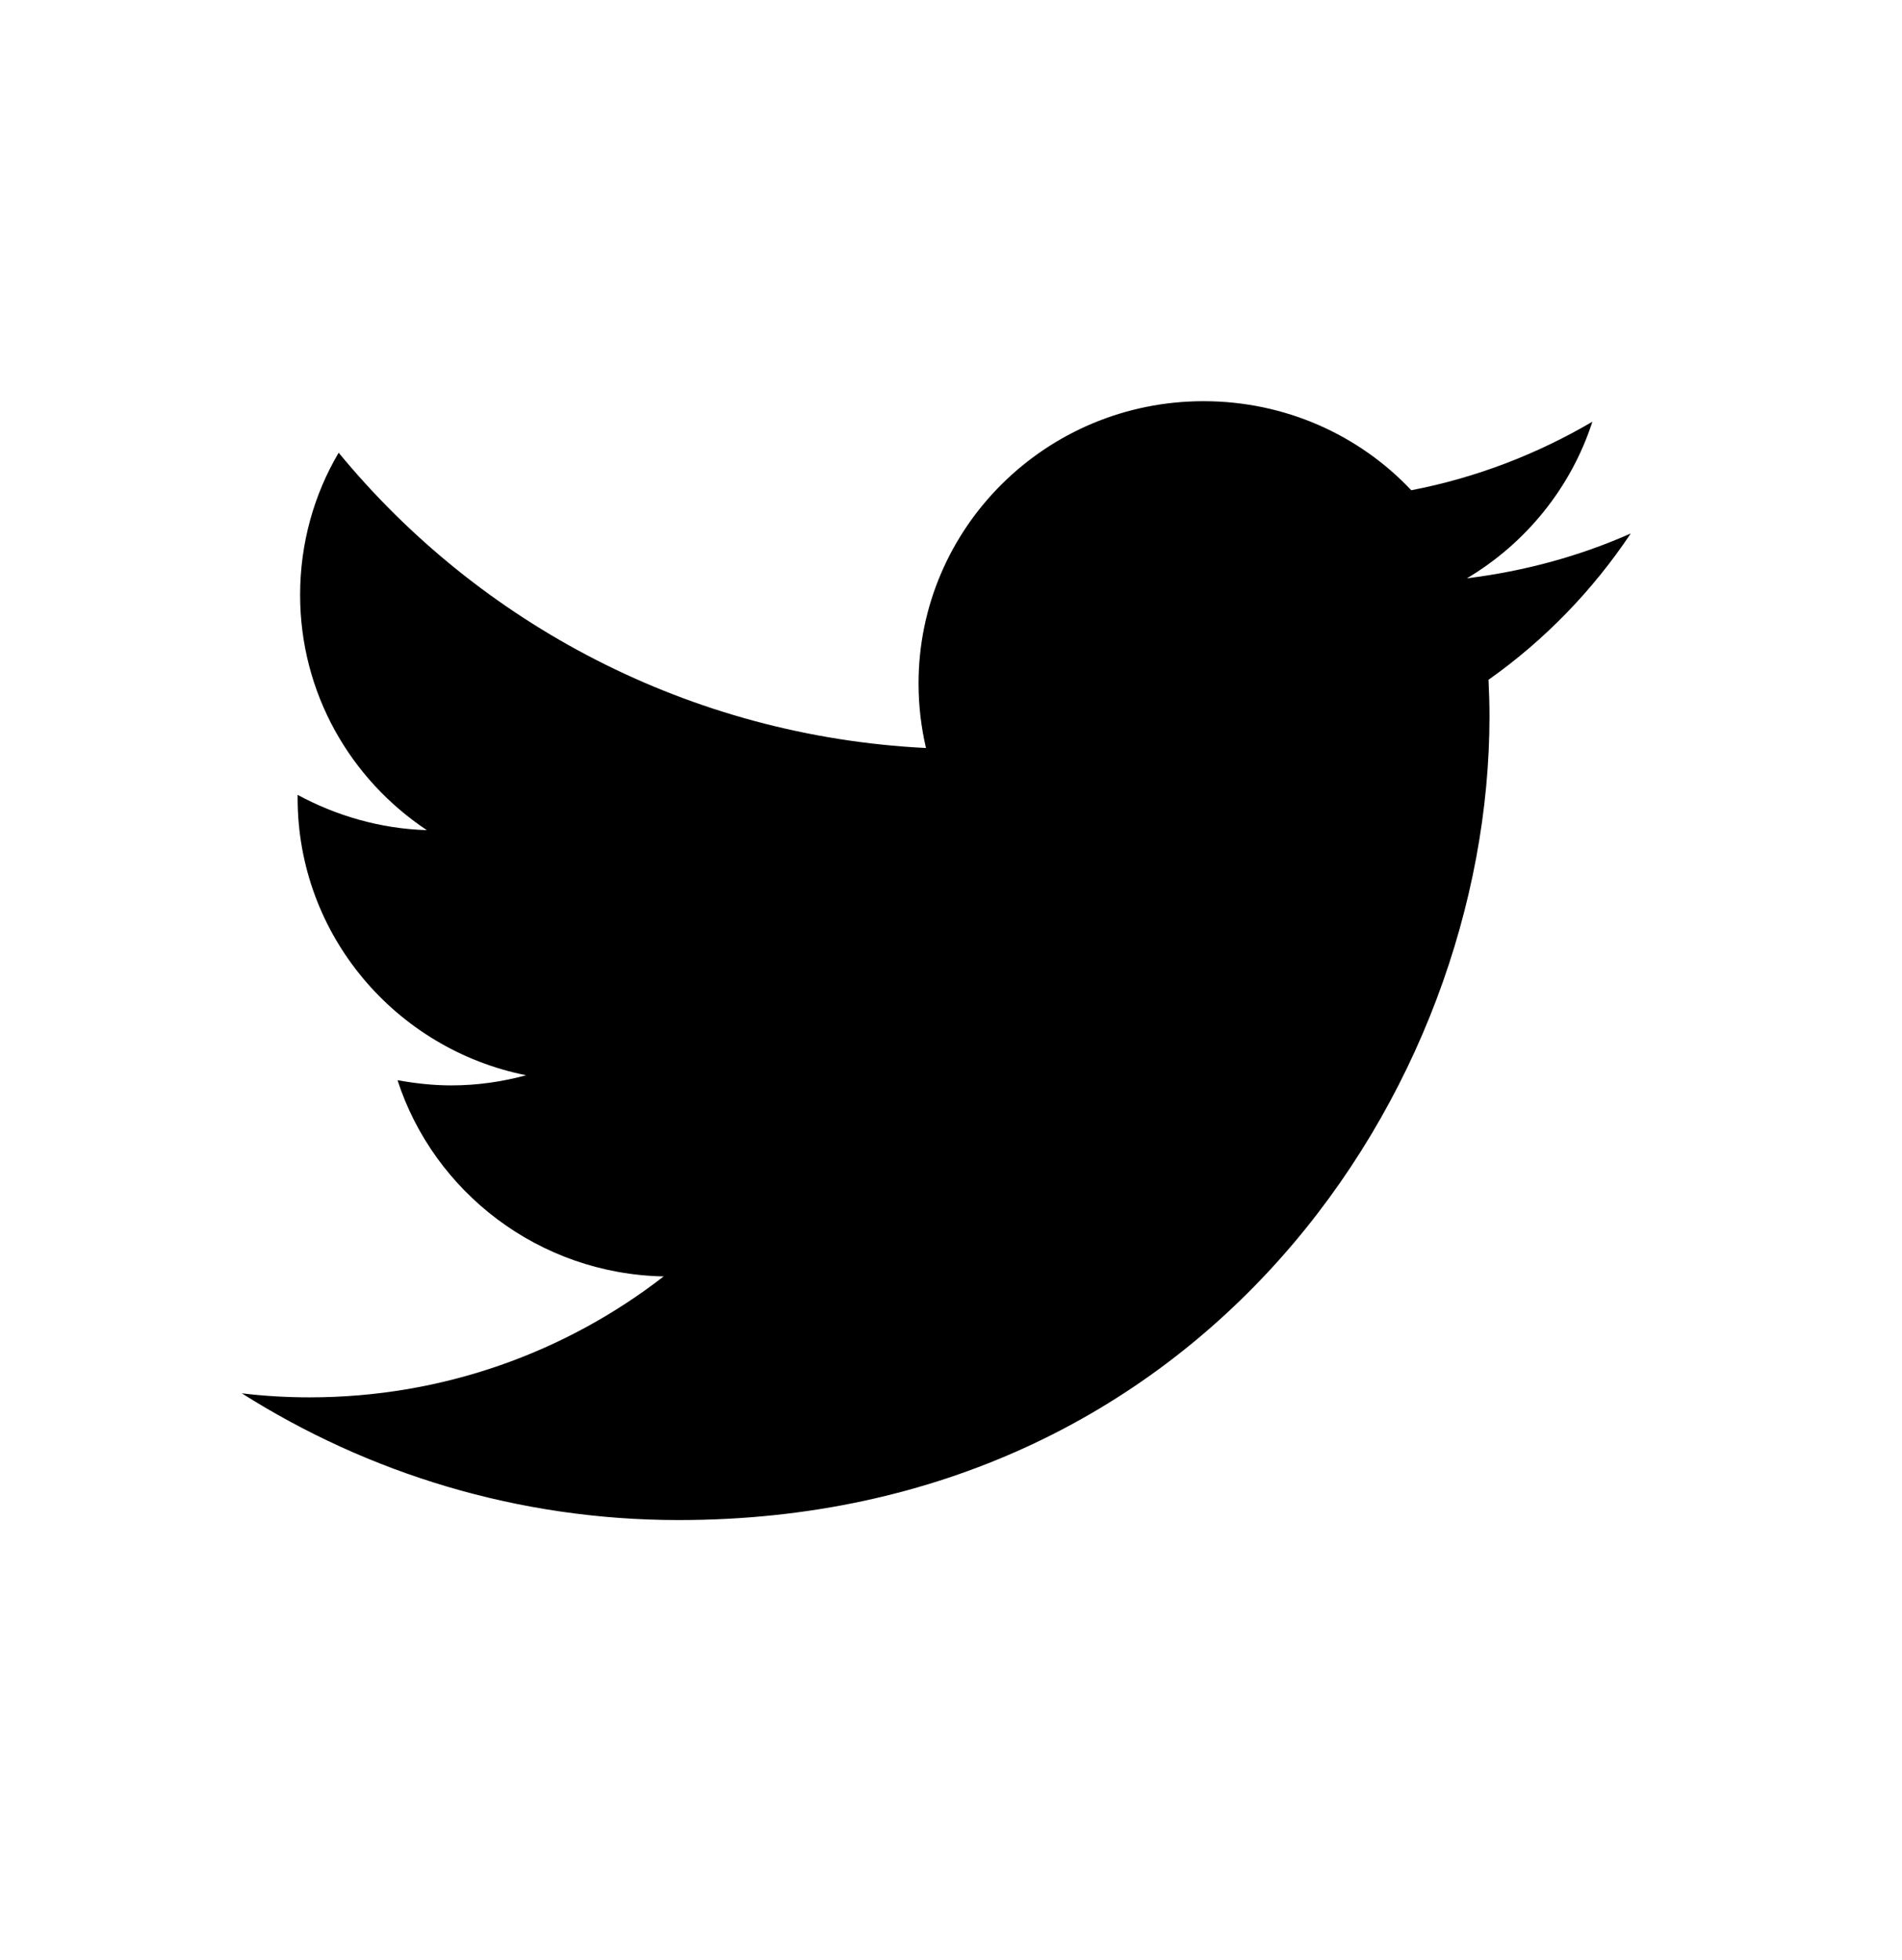 <svg width="33" height="34" viewBox="0 0 33 34" fill="none" xmlns="http://www.w3.org/2000/svg">
<path d="M28.294 9.255C27.409 9.647 26.456 9.909 25.451 10.033C26.473 9.426 27.259 8.459 27.628 7.316C26.672 7.877 25.613 8.288 24.486 8.505C23.587 7.551 22.303 6.96 20.882 6.96C18.151 6.96 15.937 9.154 15.937 11.859C15.937 12.242 15.982 12.615 16.066 12.977C11.958 12.771 8.314 10.818 5.876 7.854C5.448 8.578 5.207 9.426 5.207 10.321C5.207 12.022 6.078 13.519 7.406 14.402C6.595 14.377 5.832 14.151 5.164 13.79C5.164 13.804 5.164 13.826 5.164 13.847C5.164 16.224 6.869 18.203 9.128 18.654C8.715 18.767 8.279 18.83 7.829 18.83C7.51 18.83 7.199 18.794 6.897 18.74C7.527 20.682 9.352 22.102 11.515 22.144C9.823 23.456 7.691 24.242 5.374 24.242C4.974 24.242 4.582 24.219 4.195 24.172C6.385 25.558 8.985 26.371 11.775 26.371C20.868 26.371 25.843 18.904 25.843 12.425C25.843 12.213 25.836 12.002 25.826 11.793C26.797 11.108 27.634 10.243 28.294 9.255Z" fill="black"/>
</svg>
